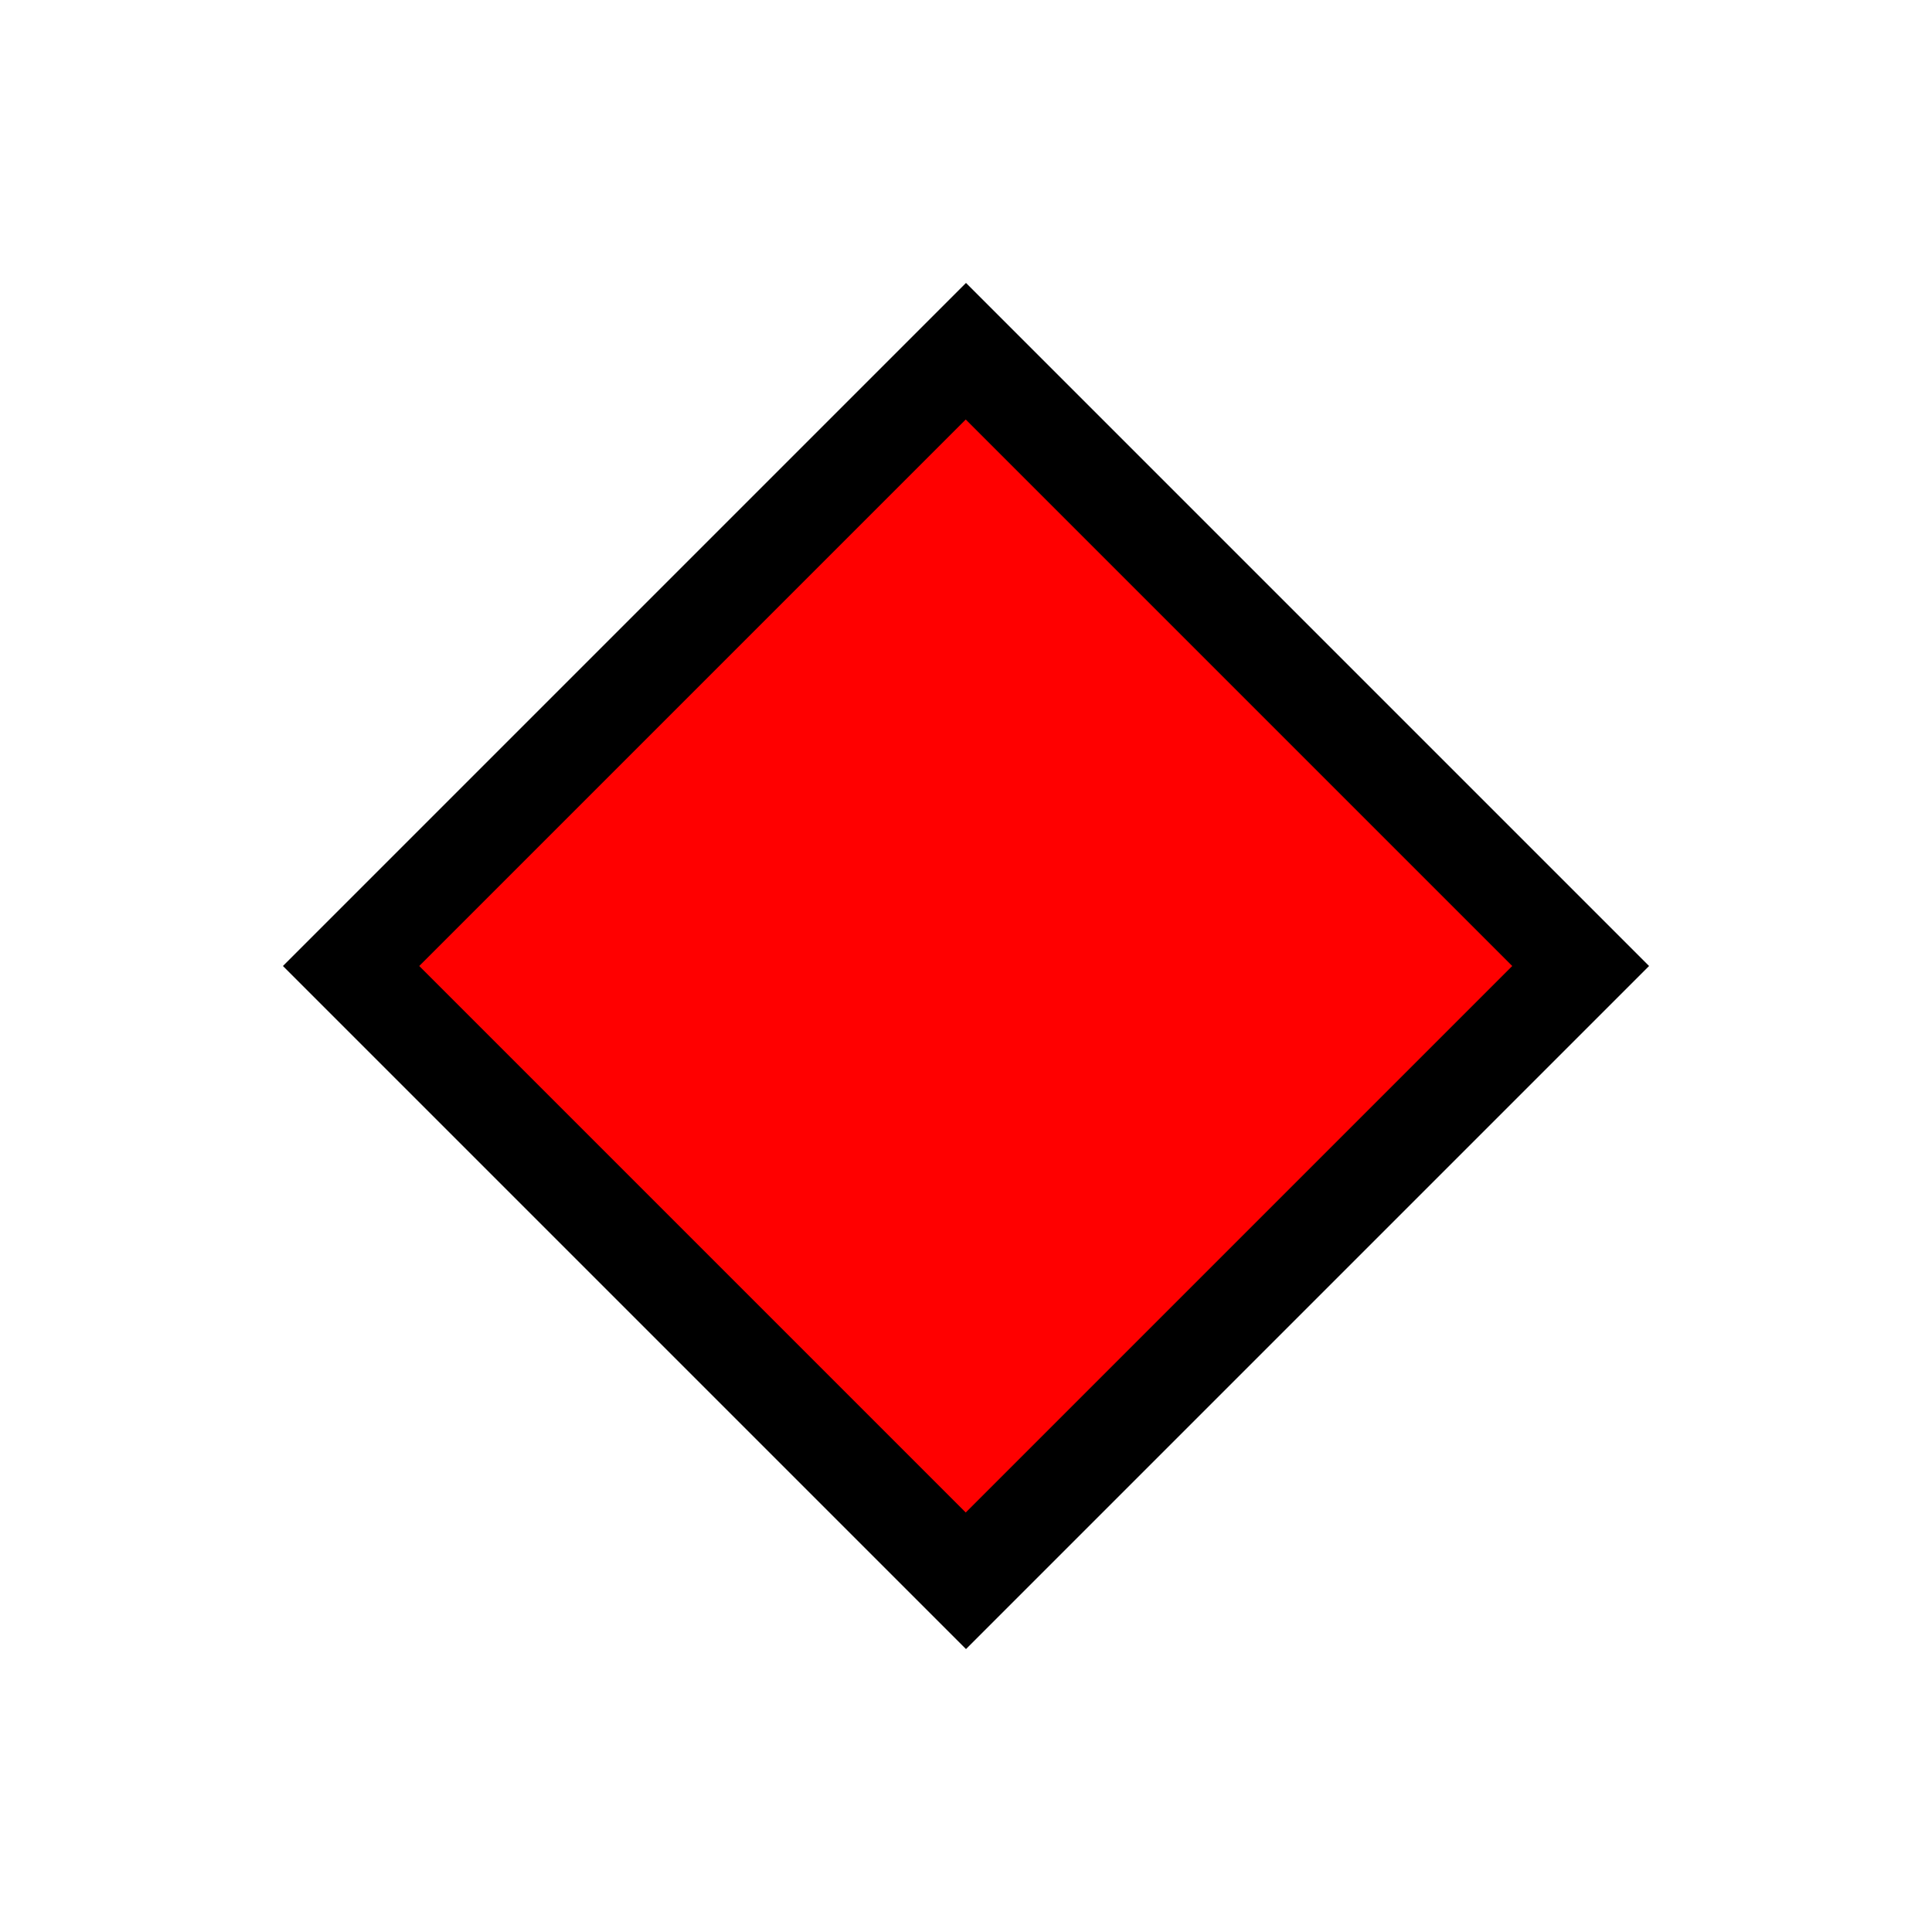 <?xml version="1.0" encoding="UTF-8" standalone="no"?>
<!-- Created with Inkscape (http://www.inkscape.org/) -->

<svg
   width="20"
   height="20"
   viewBox="0 0 5.292 5.292"
   version="1.1"
   id="svg1"
   inkscape:version="1.3 (0e150ed6c4, 2023-07-21)"
   sodipodi:docname="handle_diamond_selected.svg"
   inkscape:export-filename="handle_diamond_selected.png"
   inkscape:export-xdpi="96"
   inkscape:export-ydpi="96"
   xmlns:inkscape="http://www.inkscape.org/namespaces/inkscape"
   xmlns:sodipodi="http://sodipodi.sourceforge.net/DTD/sodipodi-0.dtd"
   xmlns="http://www.w3.org/2000/svg"
   xmlns:svg="http://www.w3.org/2000/svg">
  <sodipodi:namedview
     id="namedview1"
     pagecolor="#b9b9b9"
     bordercolor="#eeeeee"
     borderopacity="1"
     inkscape:showpageshadow="0"
     inkscape:pageopacity="0"
     inkscape:pagecheckerboard="0"
     inkscape:deskcolor="#d1d1d1"
     inkscape:document-units="mm"
     showgrid="true"
     inkscape:zoom="42.143564"
     inkscape:cx="10.025256"
     inkscape:cy="10.17949"
     inkscape:window-width="1920"
     inkscape:window-height="991"
     inkscape:window-x="-9"
     inkscape:window-y="172"
     inkscape:window-maximized="1"
     inkscape:current-layer="layer1"
     showborder="false">
    <inkscape:grid
       id="grid1"
       units="px"
       originx="0"
       originy="0"
       spacingx="0.053"
       spacingy="0.053"
       empcolor="#0099e5"
       empopacity="0.302"
       color="#0099e5"
       opacity="0.149"
       empspacing="5"
       dotted="false"
       gridanglex="30"
       gridanglez="30"
       visible="true" />
  </sodipodi:namedview>
  <defs
     id="defs1" />
  <g
     inkscape:label="Layer 1"
     inkscape:groupmode="layer"
     id="layer1">
    <rect
       style="fill:#000000;stroke-width:2.5;stroke-linecap:round;stroke-linejoin:round;paint-order:markers fill stroke"
       id="rect1"
       width="2.646"
       height="2.646"
       x="2.419"
       y="-1.323"
       transform="rotate(45)" />
    <rect
       style="fill:#ff0000;stroke-width:2.4;stroke-linecap:round;stroke-linejoin:round;paint-order:markers fill stroke"
       id="rect2"
       width="2.117"
       height="2.117"
       x="2.683"
       y="-1.058"
       transform="rotate(45)" />
  </g>
</svg>
